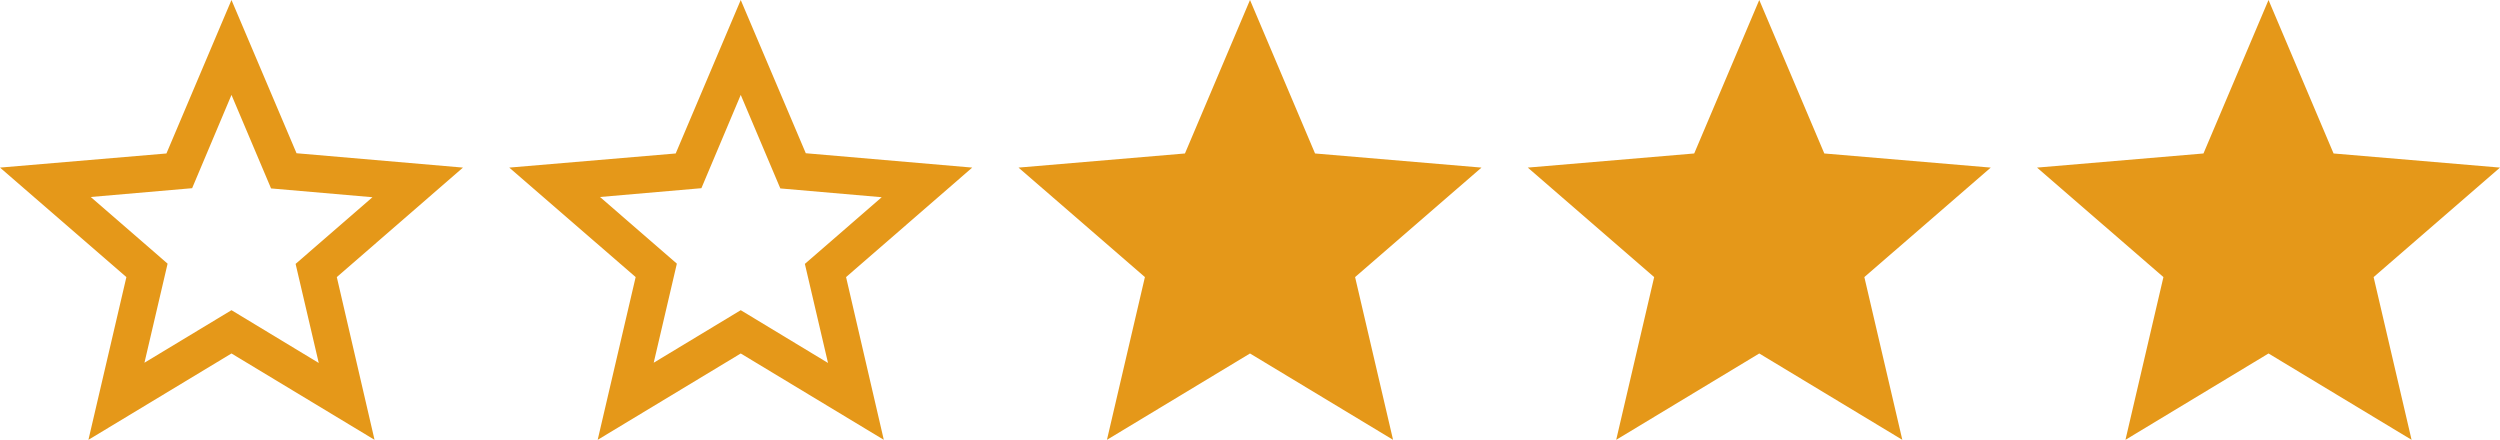 <svg xmlns="http://www.w3.org/2000/svg" width="108" height="19" viewBox="0 0 108 19"><g fill="#E59819"><path d="M98 15.27l6.18 3.73-1.64-7.03L108 7.24l-7.19-.61L98 0l-2.81 6.63-7.19.61 5.46 4.73L91.82 19zM76 15.27L82.18 19l-1.64-7.03L86 7.24l-7.19-.61L76 0l-2.81 6.63-7.19.61 5.46 4.73L69.82 19zM54 15.27L60.18 19l-1.64-7.03L64 7.24l-7.19-.61L54 0l-2.81 6.63-7.19.61 5.46 4.73L47.82 19zM20 7.24l-7.19-.62L10 0 7.19 6.63 0 7.24l5.46 4.73L3.82 19 10 15.27 16.18 19l-1.63-7.03L20 7.24zM10 13.4l-3.76 2.27 1-4.28-3.32-2.88 4.38-.38L10 4.1l1.71 4.04 4.38.38-3.32 2.88 1 4.28L10 13.4zm32-6.16l-7.19-.62L32 0l-2.81 6.63-7.19.61 5.46 4.73L25.82 19 32 15.27 38.18 19l-1.63-7.03L42 7.24zM32 13.4l-3.76 2.27 1-4.28-3.32-2.88 4.38-.38L32 4.1l1.71 4.04 4.38.38-3.32 2.88 1 4.28L32 13.4z"/></g></svg>